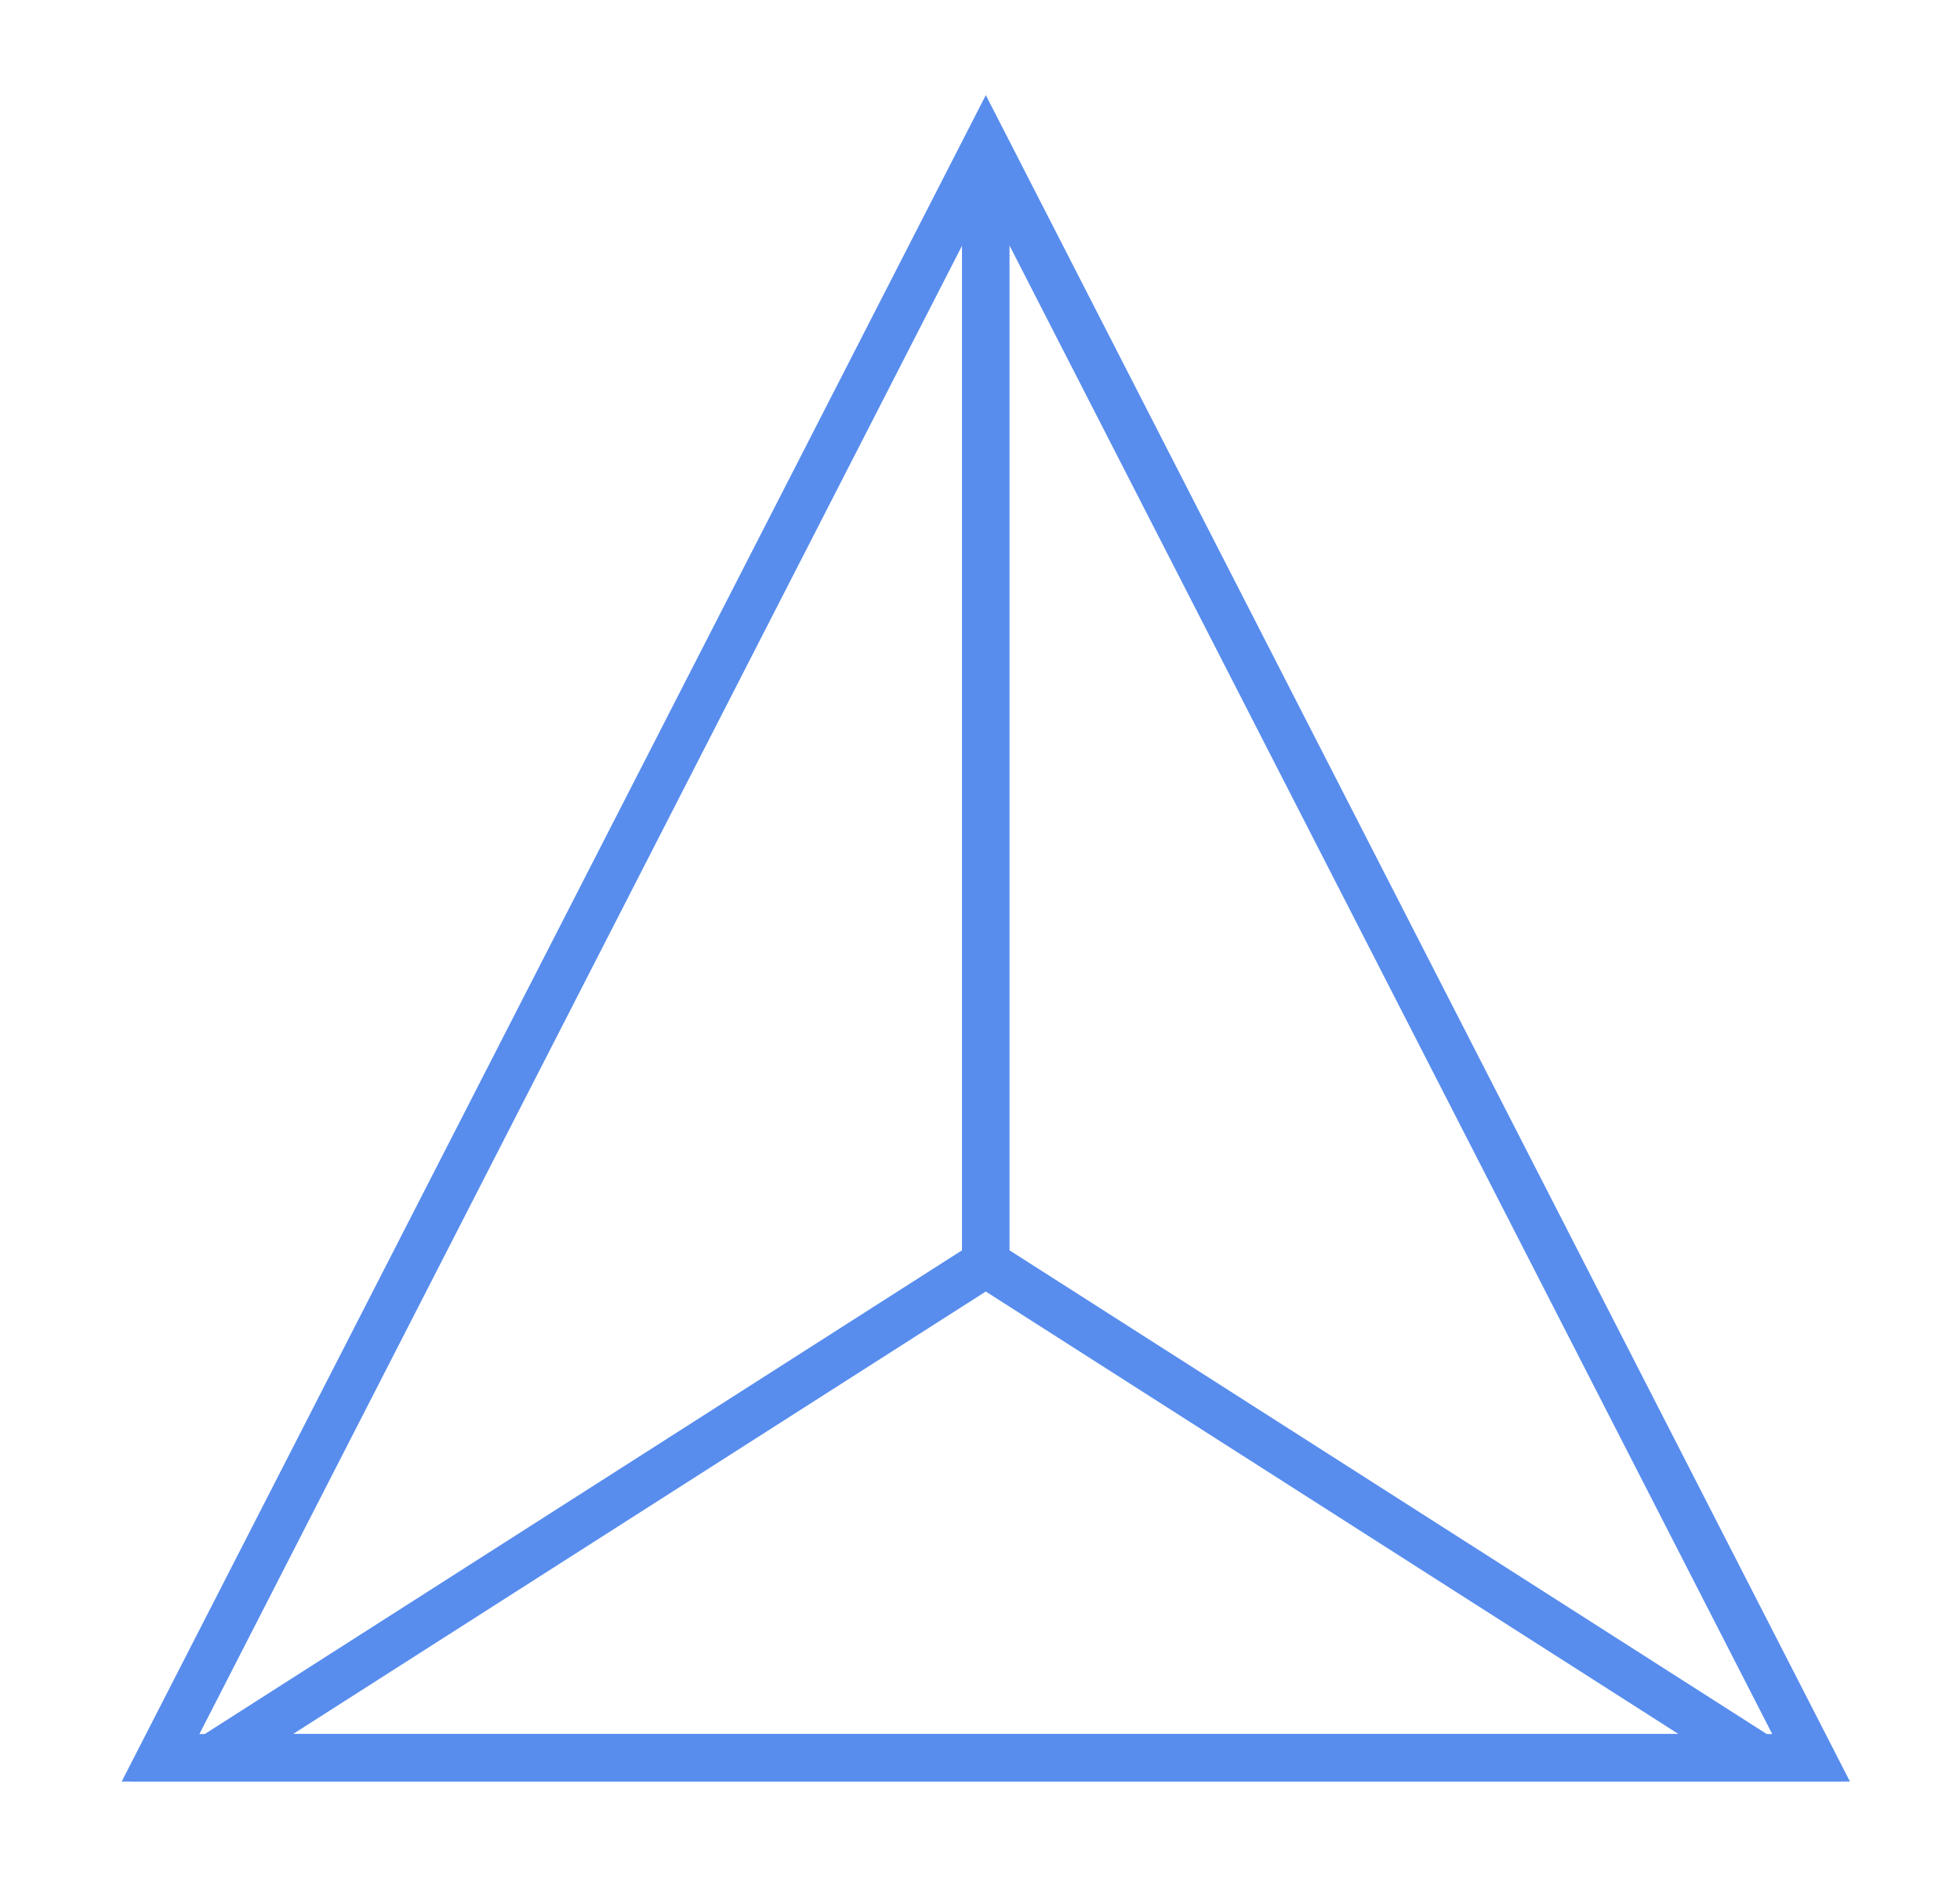 <svg width="33" height="32" viewBox="0 0 33 32" fill="none" xmlns="http://www.w3.org/2000/svg">
<path d="M2.703 29.602L16.598 2.479L30.493 29.602H2.703Z" stroke="#588DEE" stroke-width="0.8"/>
<path d="M3.566 29.601L16.597 21.275L29.628 29.601H3.566Z" stroke="#588DEE" stroke-width="0.8"/>
<line x1="16.597" y1="3.199" x2="16.597" y2="21.599" stroke="#588DEE" stroke-width="0.8"/>
</svg>
